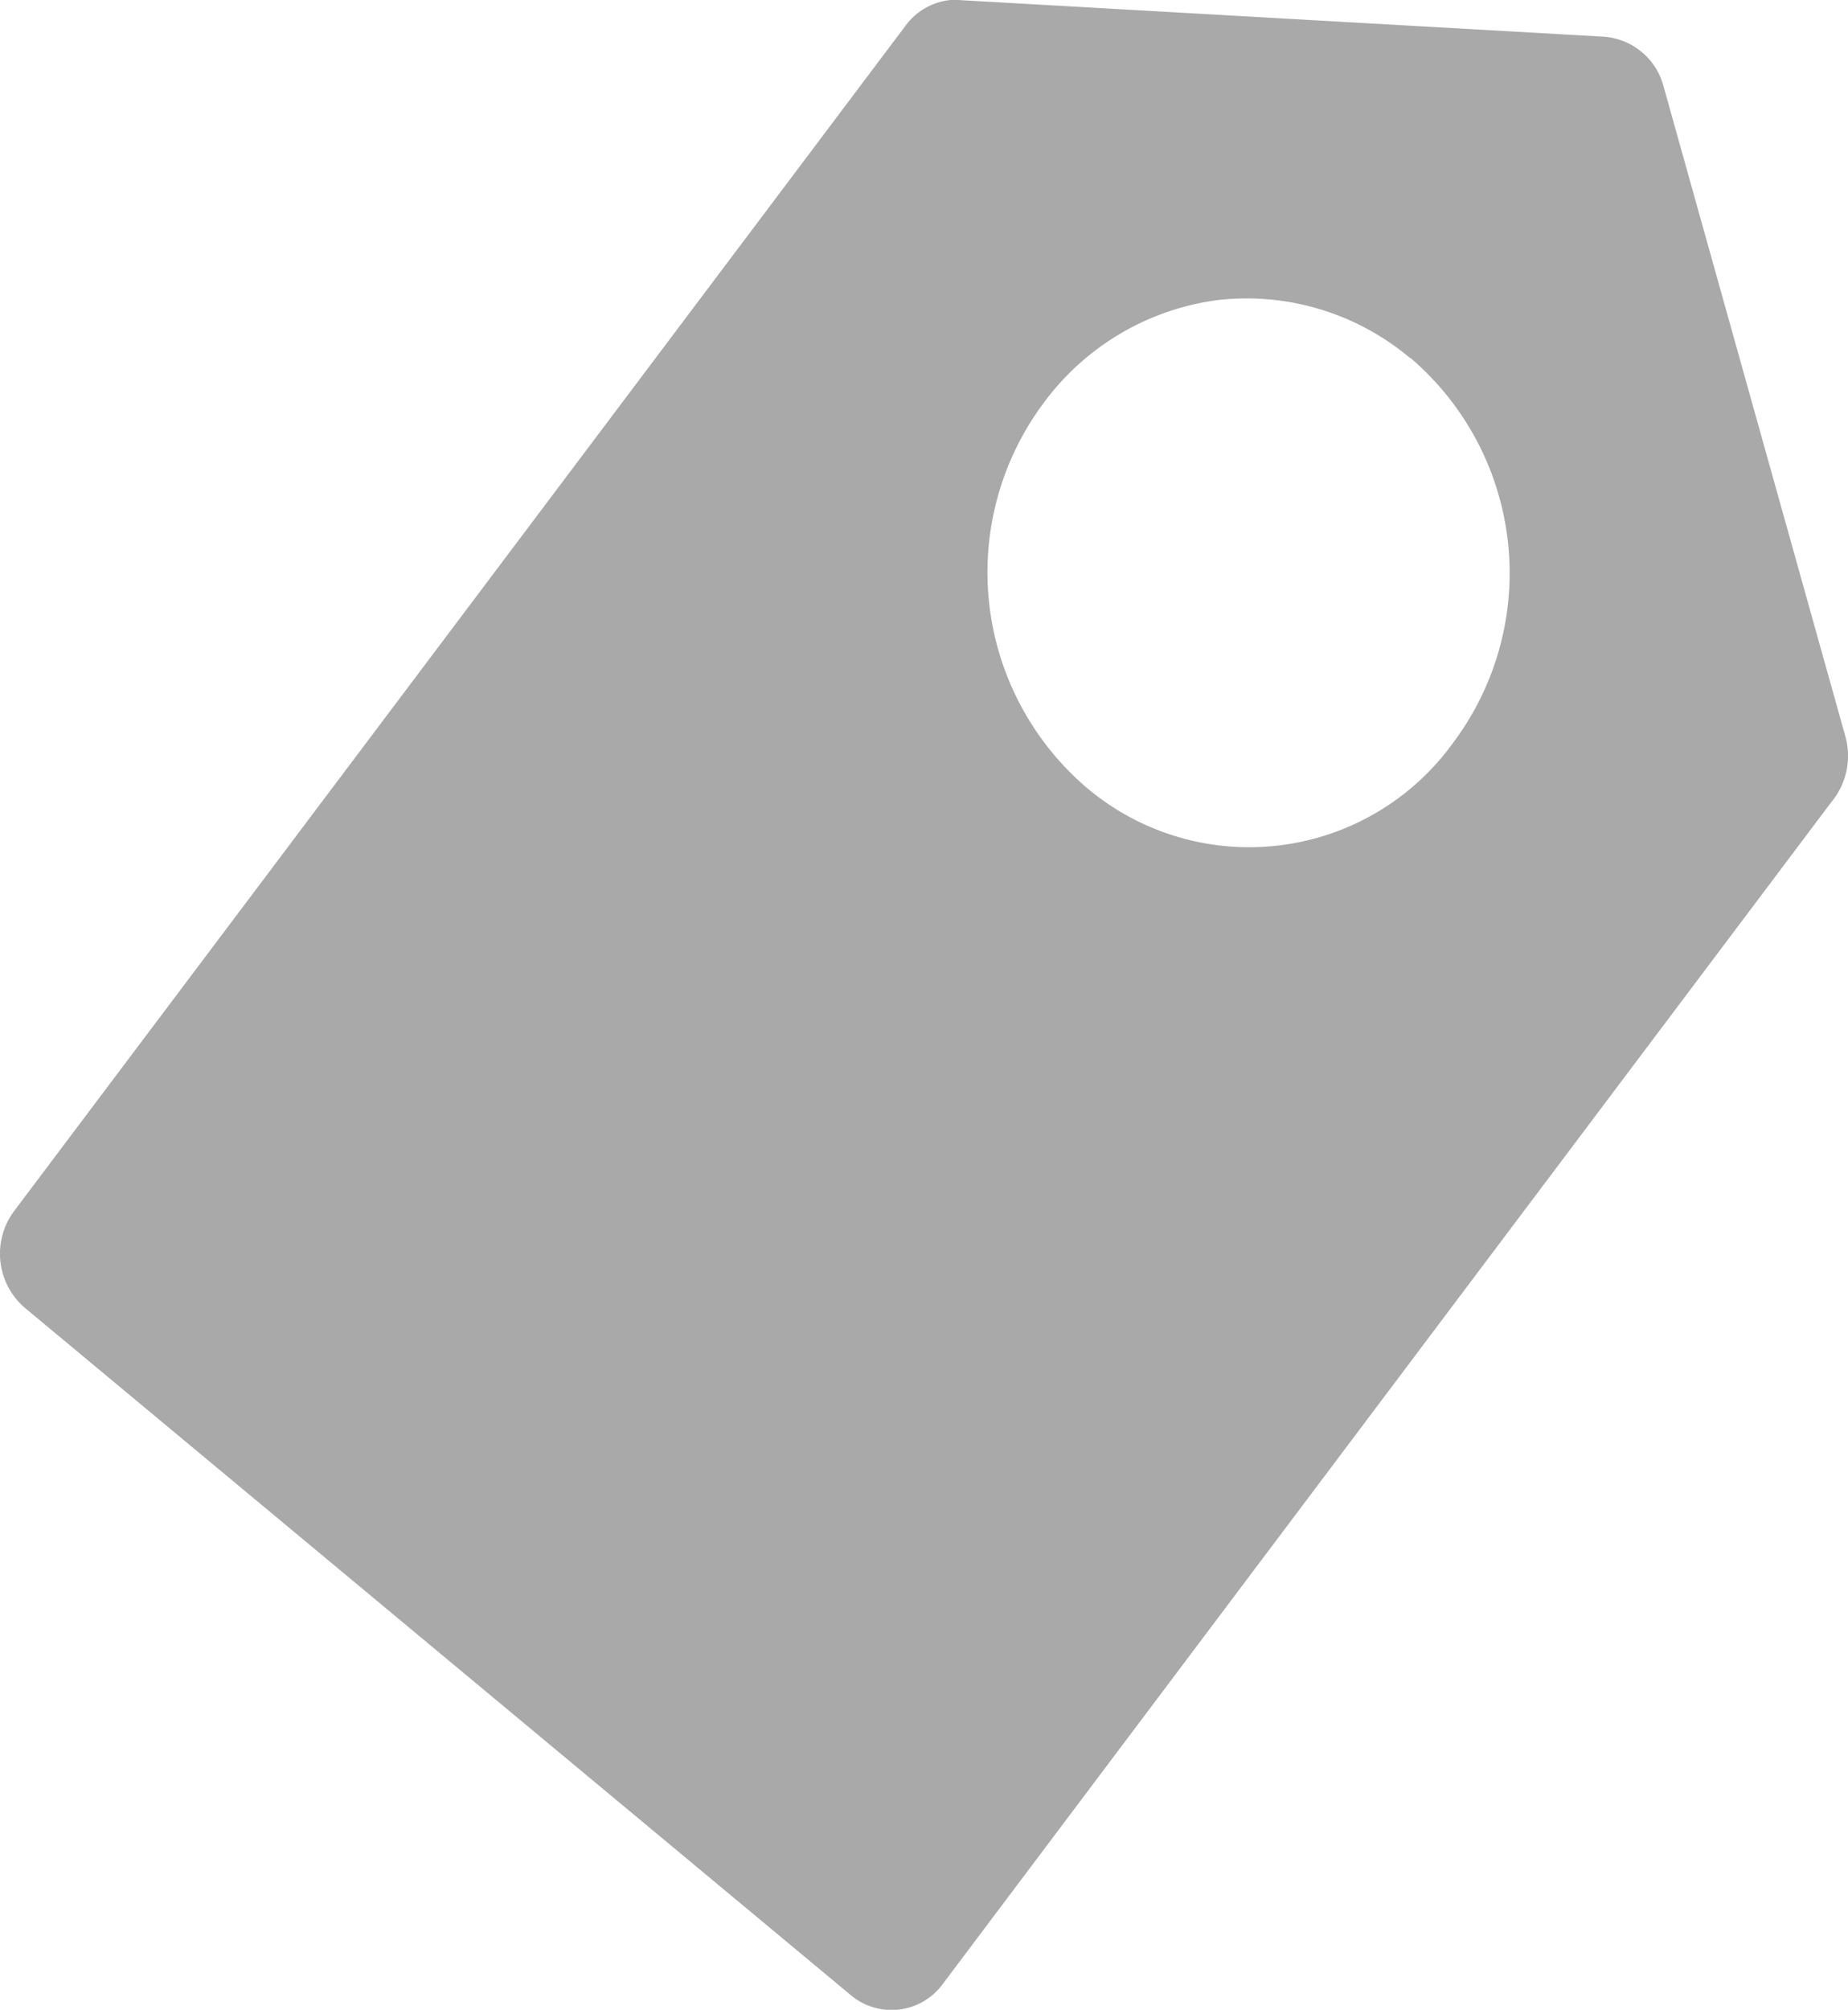 <svg xmlns="http://www.w3.org/2000/svg" width="15.916" height="17.302" viewBox="0 0 15.916 17.302"><path d="M87.483-.023l5.546.315a.574.574,0,0,1,.514.426l1.567,5.6a.623.623,0,0,1-.123.565l-7.65,10.171a.546.546,0,0,1-.791.1L79.43,11.235a.614.614,0,0,1-.094-.831L87.013.2a.548.548,0,0,1,.47-.226Zm3.88,3.08a2.435,2.435,0,0,1,.367,3.315,2.166,2.166,0,0,1-3.154.386,2.439,2.439,0,0,1-.37-3.315,2.22,2.22,0,0,1,1.5-.884,2.186,2.186,0,0,1,1.655.5Z" transform="translate(-79.216 0.024)" fill="#a9a9a9" fill-rule="evenodd"/></svg>